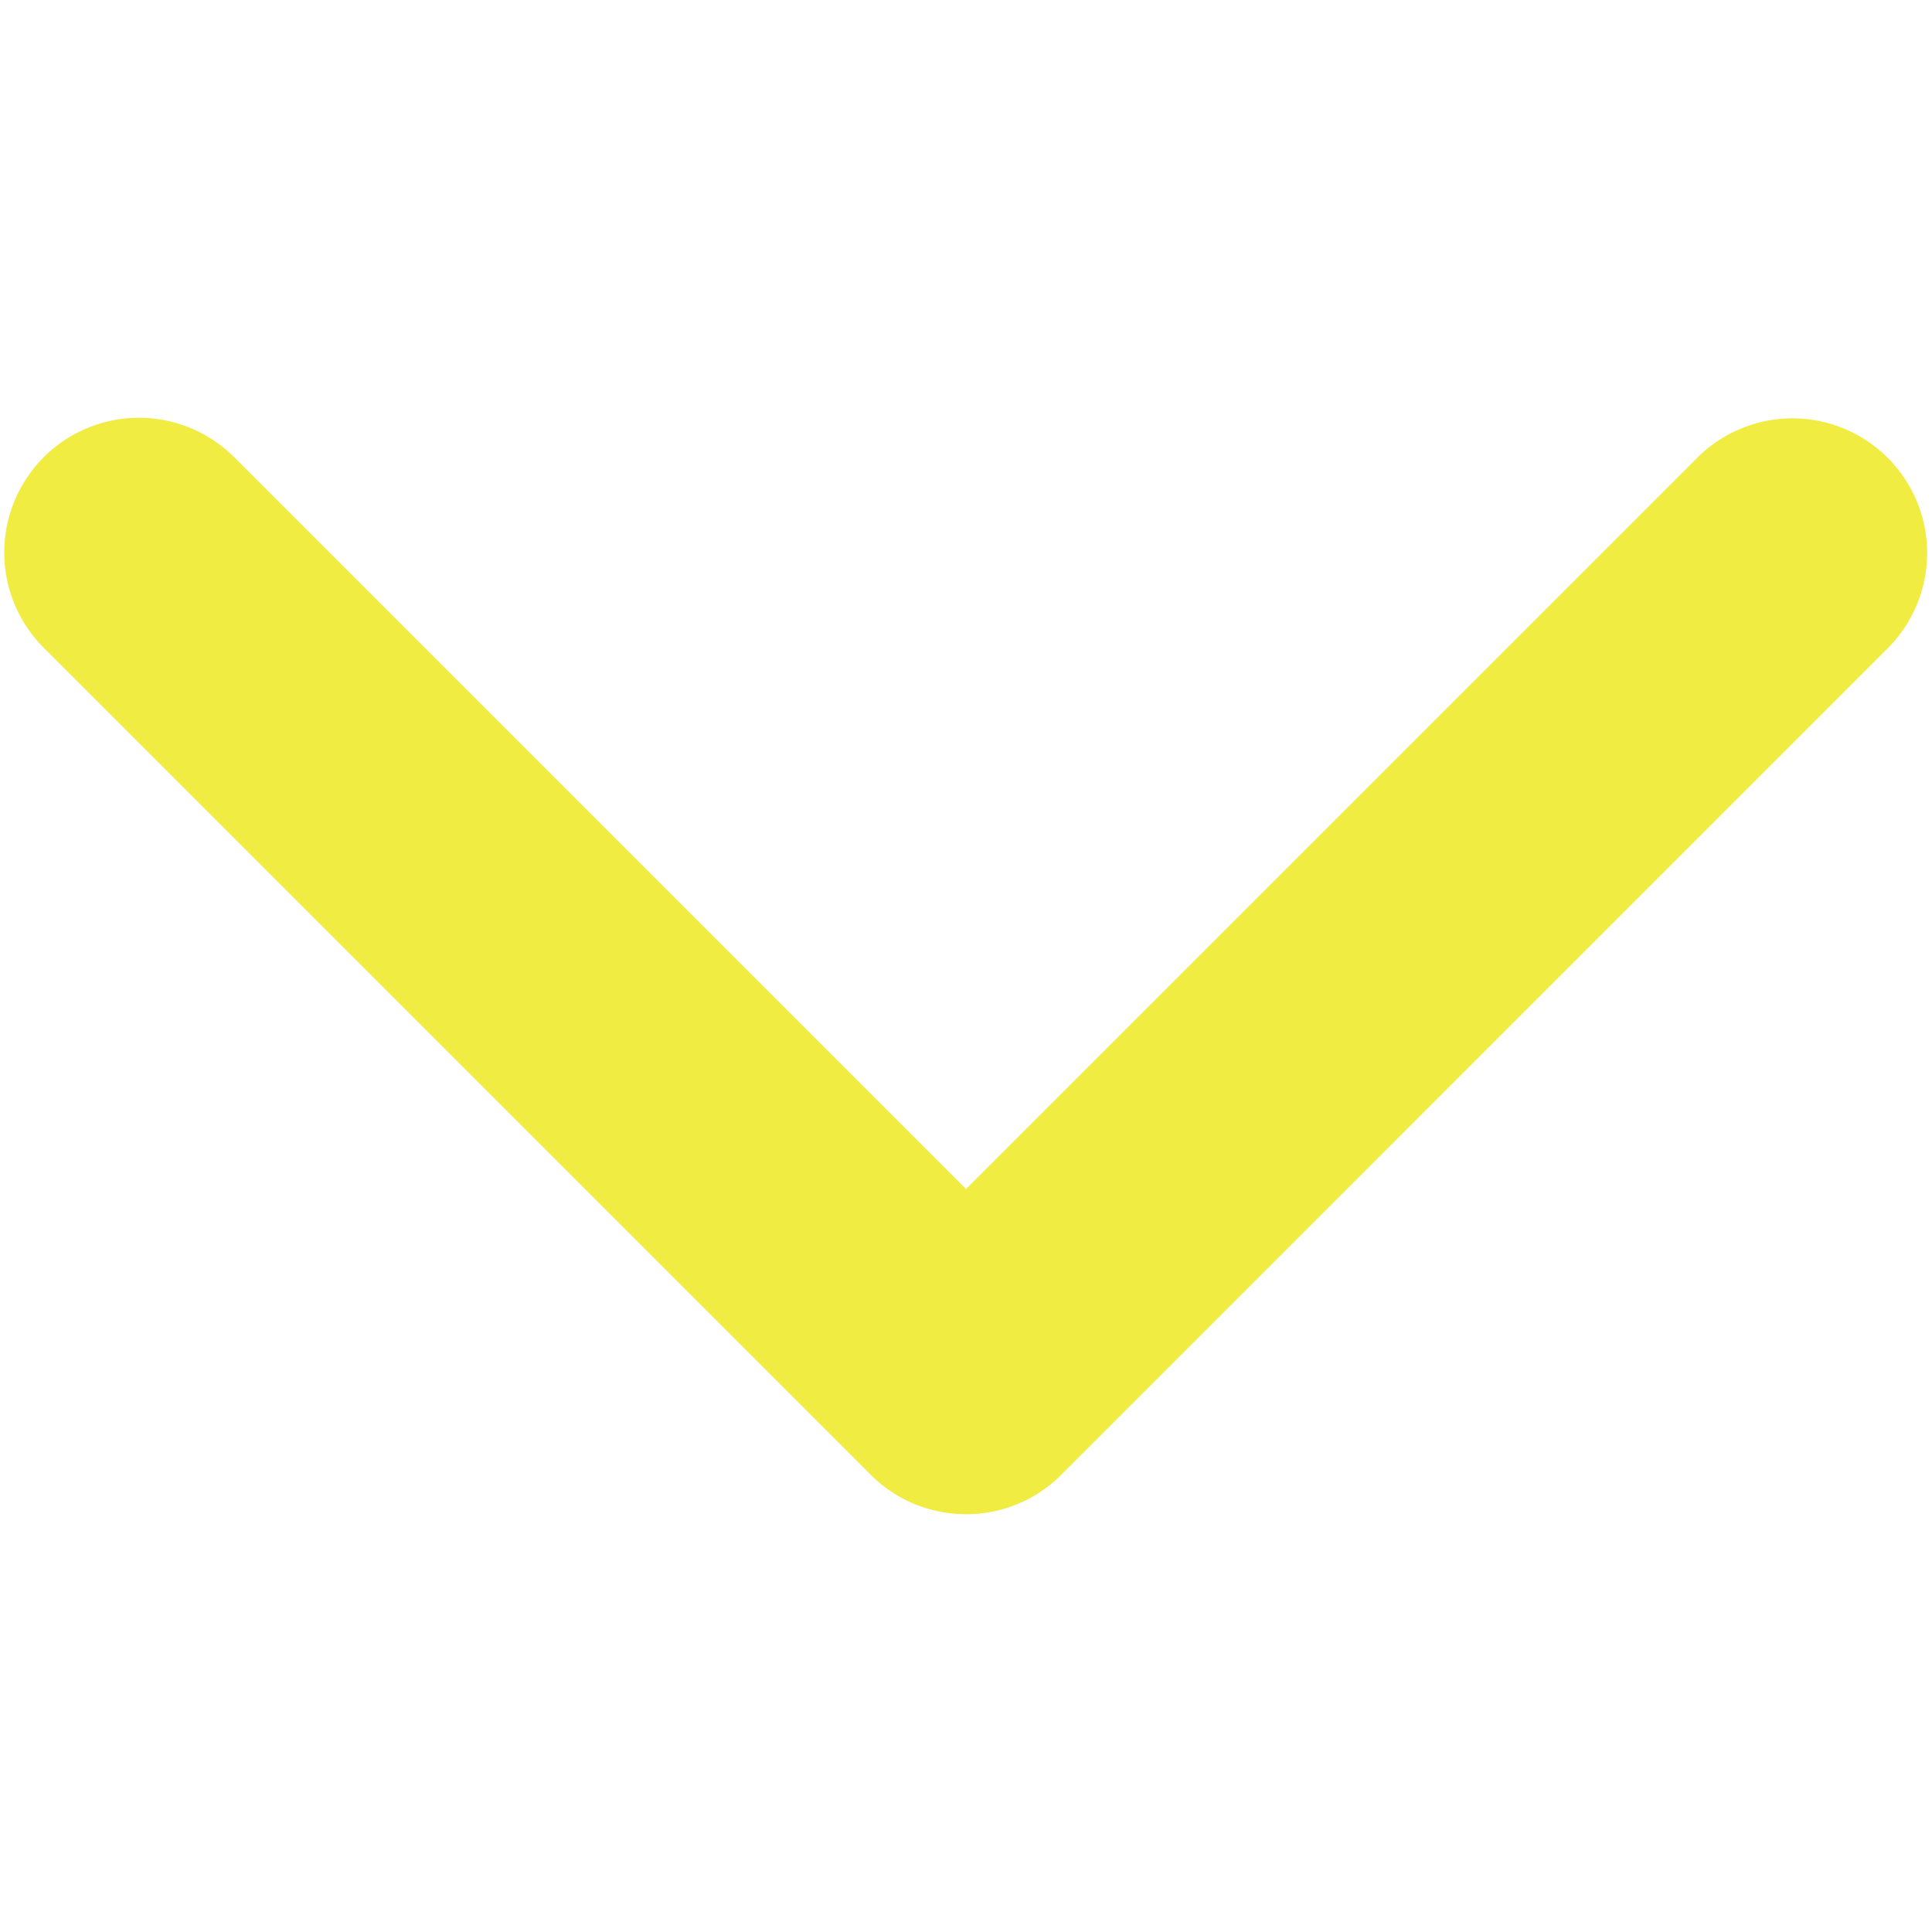 <svg xmlns="http://www.w3.org/2000/svg" viewBox="-1 -1 453.85 453.85" id="icon-arrow-down-new" width="100%"
     height="100%">
  <path fill="#F1EC41" d="M225.92 354.7c-8.1 0-16.2-3.09-22.37-9.26L9.27 151.16a31.64 31.64 0 1 1 44.75-44.75l171.9 171.91 171.9-171.9a31.64 31.64 0 0 1 44.75 44.74L248.3 345.45a31.55 31.55 0 0 1-22.37 9.26z"></path>
</svg>